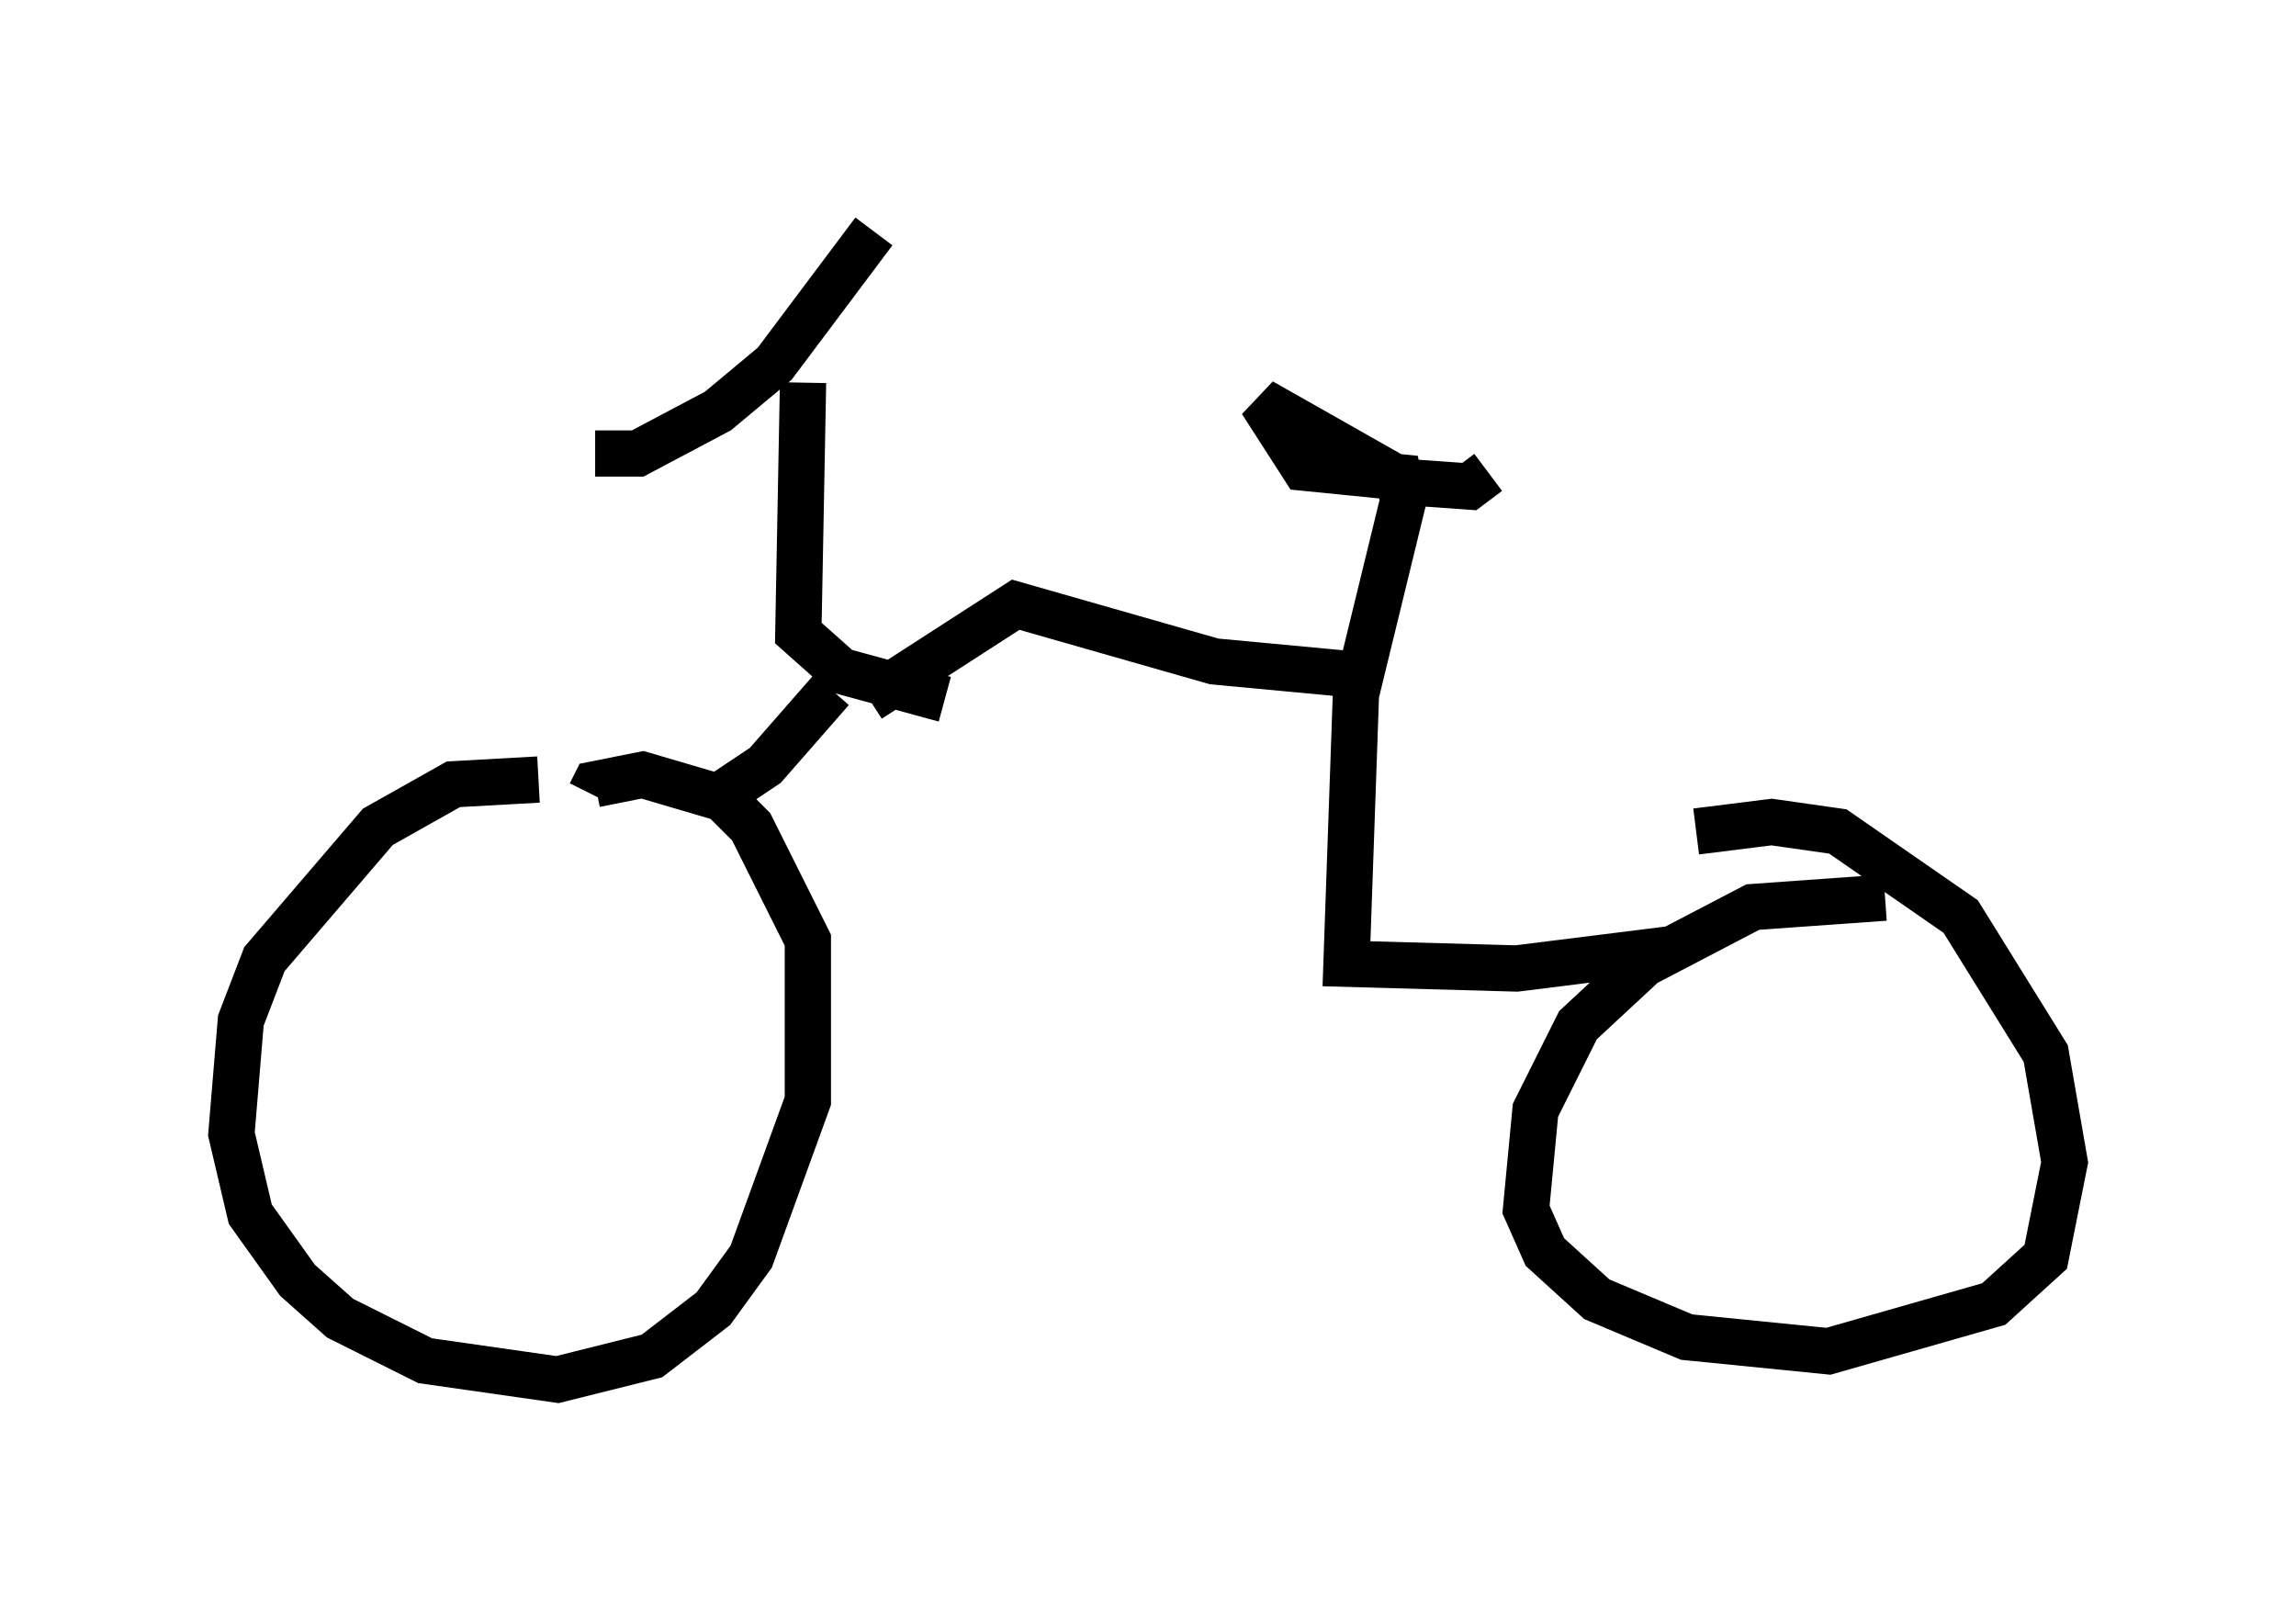 <?xml version="1.0" encoding="utf-8" ?>
<svg baseProfile="full" height="34.807" version="1.1" width="49.609" xmlns="http://www.w3.org/2000/svg" xmlns:ev="http://www.w3.org/2001/xml-events" xmlns:xlink="http://www.w3.org/1999/xlink"><defs /><rect fill="white" height="34.807" width="49.609" x="0" y="0" /><path d="M13.677, 18.271 m-2.042, -1.429 l-1.838, 0.102 -1.633, 0.919 l-2.45, 2.858 -0.51, 1.327 l-0.204, 2.45 0.408, 1.735 l1.021, 1.429 0.919, 0.817 l1.838, 0.919 2.858, 0.408 l2.042, -0.51 1.327, -1.021 l0.817, -1.123 1.225, -3.369 l0.0, -3.471 -1.225, -2.45 l-0.613, -0.613 -1.735, -0.51 l-1.021, 0.204 -0.102, 0.204 m27.971, 2.246 l-2.858, 0.204 -2.348, 1.225 l-1.429, 1.327 -0.919, 1.838 l-0.204, 2.144 0.408, 0.919 l1.123, 1.021 1.94, 0.817 l3.063, 0.306 3.573, -1.021 l1.123, -1.021 0.408, -2.042 l-0.408, -2.348 -1.838, -2.96 l-2.654, -1.838 -1.429, -0.204 l-1.633, 0.204 m-0.613, 2.552 l-3.267, 0.408 -3.675, -0.102 l0.204, -5.819 1.021, -4.185 l-0.102, -0.51 -2.042, -0.204 l-0.919, -1.429 3.063, 1.735 l1.429, 0.102 0.408, -0.306 m-2.654, 4.39 l-3.267, -0.306 -4.288, -1.225 l-3.165, 2.042 m-0.817, -0.204 l-1.429, 1.633 -1.225, 0.817 m5.104, -2.246 l-2.246, -0.613 -0.919, -0.817 l0.102, -5.41 m1.531, -3.267 l-2.144, 2.858 -1.225, 1.021 l-1.735, 0.919 -0.919, 0.0 m27.154, 14.598 " fill="none" stroke="black" stroke-width="1" /></svg>